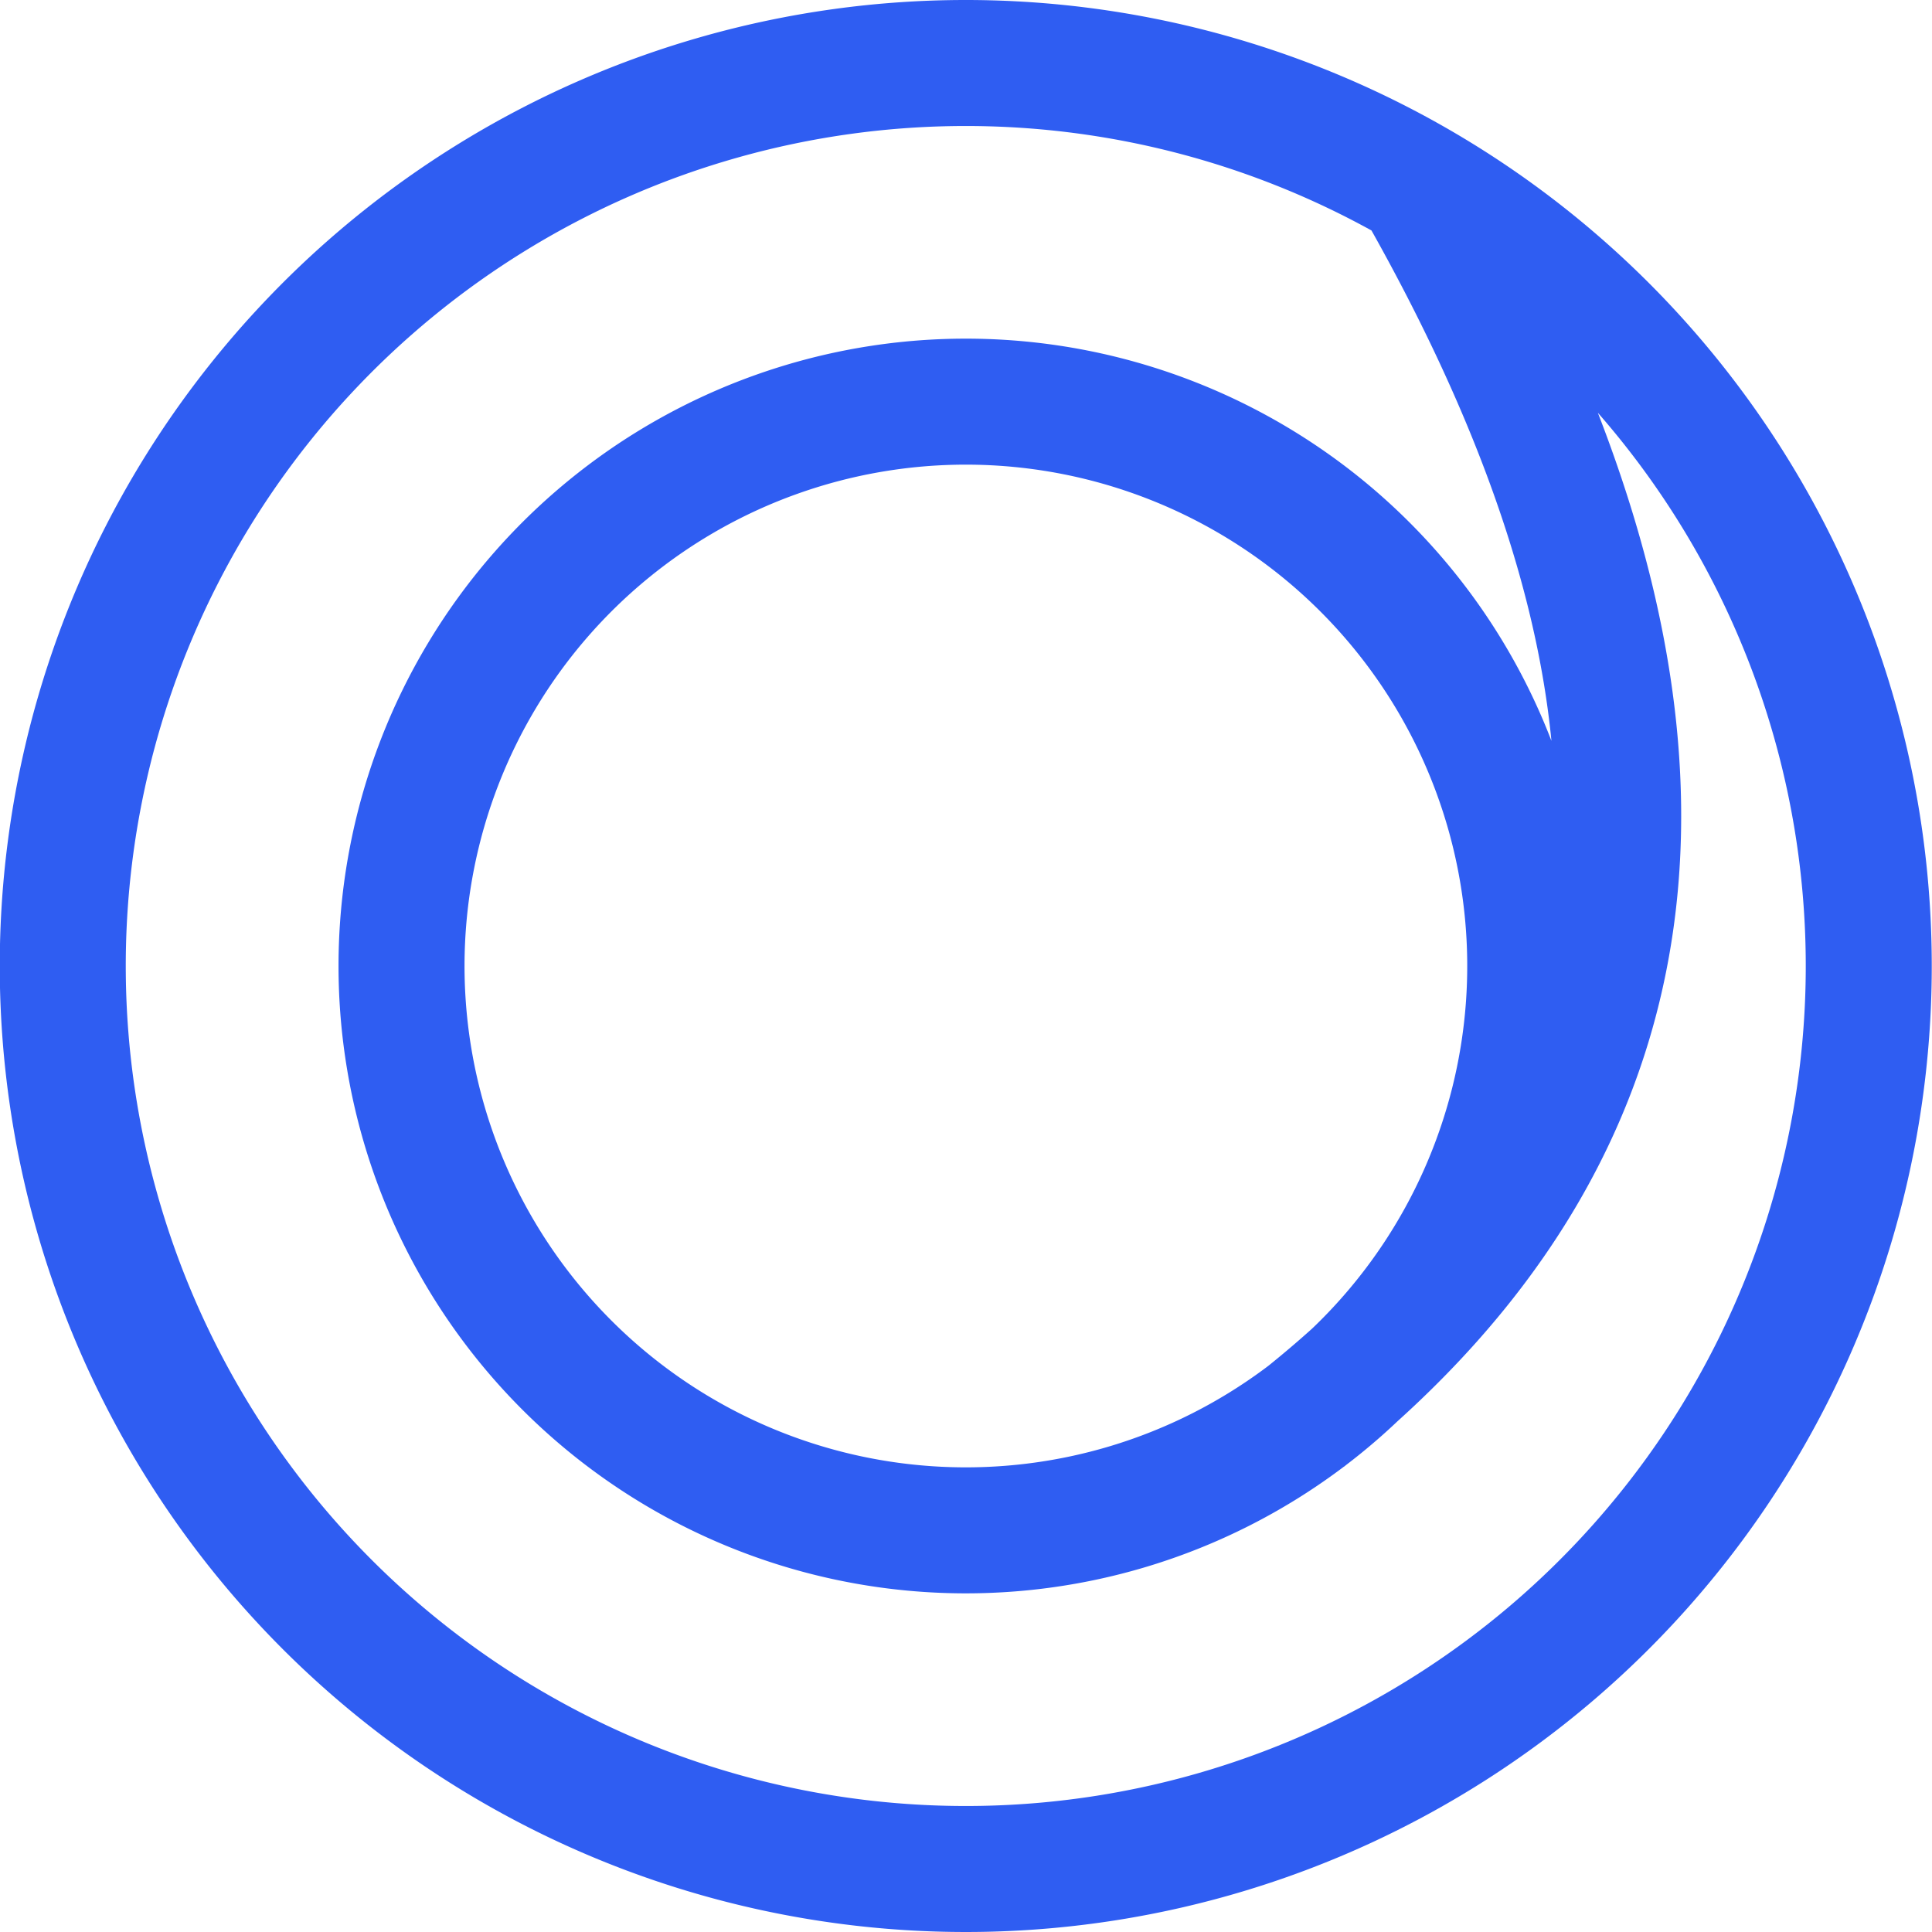 <svg xmlns="http://www.w3.org/2000/svg" width="46" height="46" viewBox="0 0 46 46">
  <path id="Vector" d="M21.5,0A21.5,21.5,0,1,0,36.7,6.3,21.5,21.5,0,0,0,21.5,0Zm0,8.063A13.437,13.437,0,1,0,31,12,13.438,13.438,0,0,0,21.5,8.063ZM29.563,32.25c8.958-7.167,9.854-16.828,2.688-29.37" transform="translate(1.5 1.5)" fill="none" stroke="#2f5df2" stroke-linejoin="round" stroke-width="3"/>
</svg>
